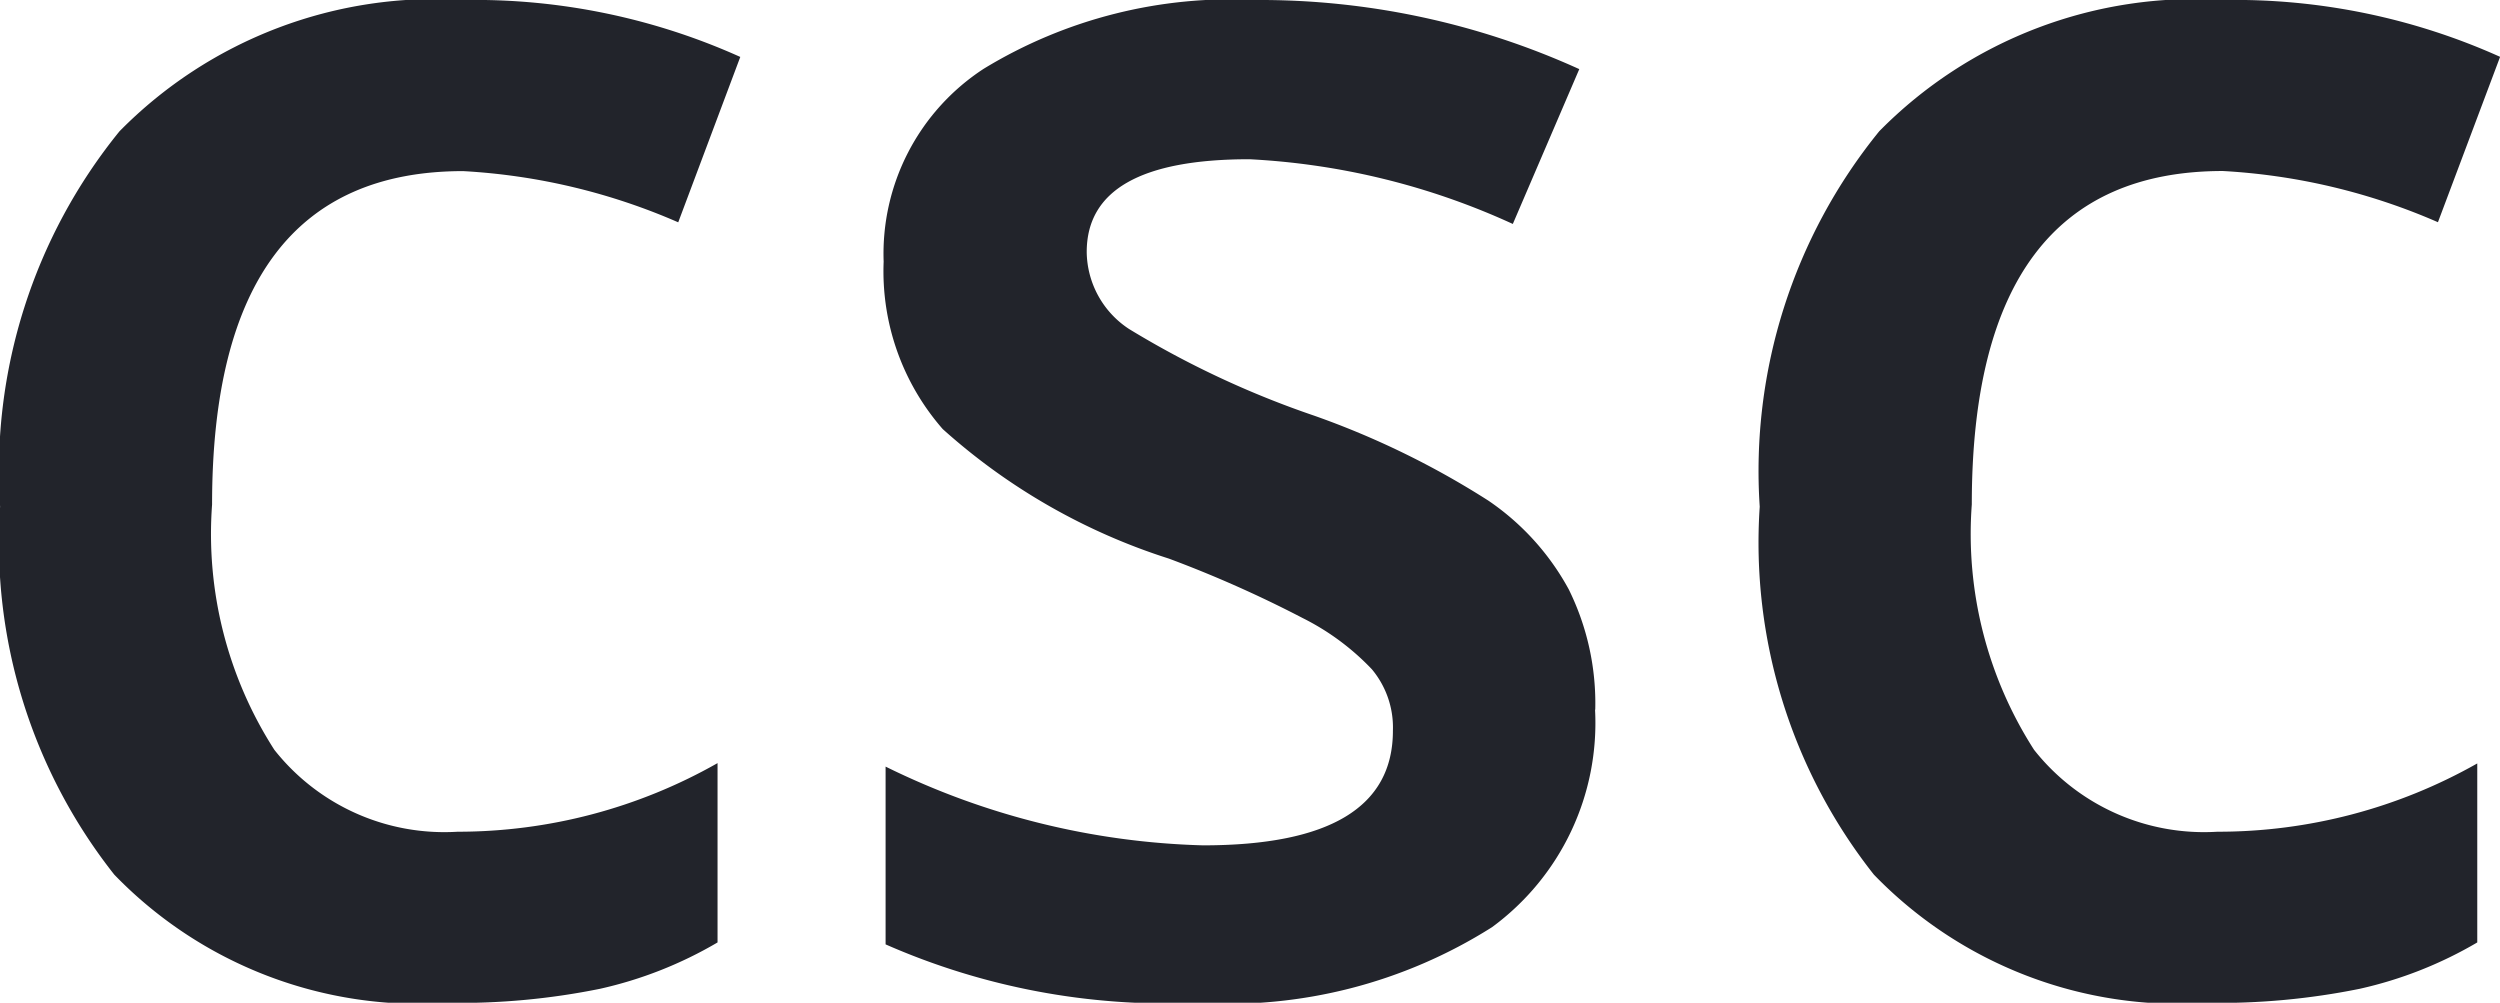 <svg xmlns="http://www.w3.org/2000/svg" width="24.413" height="9.792" viewBox="0 0 24.413 9.792"><path d="M5.247.171a4.138,4.138,0,0,1-3.26-1.252A5.23,5.23,0,0,1,.872-4.674,5.26,5.26,0,0,1,2.038-8.34,4.327,4.327,0,0,1,5.409-9.622,6.318,6.318,0,0,1,8.1-9.066L7.494-7.451a6.082,6.082,0,0,0-2.1-.5q-2.452,0-2.452,3.256A3.9,3.9,0,0,0,3.55-2.3a2.115,2.115,0,0,0,1.79.8A5.136,5.136,0,0,0,7.878-2.17V-.419A3.966,3.966,0,0,1,6.729.034,6.9,6.9,0,0,1,5.247.171Zm11.2-2.863A2.473,2.473,0,0,1,15.441-.568a4.828,4.828,0,0,1-2.888.739A6.822,6.822,0,0,1,9.519-.4V-2.136a7.447,7.447,0,0,0,3.1.769q1.854,0,1.854-1.119a.887.887,0,0,0-.205-.6,2.427,2.427,0,0,0-.675-.5,11.617,11.617,0,0,0-1.307-.581,6.048,6.048,0,0,1-2.209-1.265A2.34,2.34,0,0,1,9.5-7.067a2.155,2.155,0,0,1,.978-1.884,4.643,4.643,0,0,1,2.662-.671,7.539,7.539,0,0,1,3.153.675l-.649,1.512a7.013,7.013,0,0,0-2.572-.632q-1.589,0-1.589.906a.911.911,0,0,0,.414.752,9.114,9.114,0,0,0,1.807.846,8.261,8.261,0,0,1,1.7.829,2.477,2.477,0,0,1,.786.867A2.51,2.51,0,0,1,16.449-2.692ZM22.43.171a4.138,4.138,0,0,1-3.26-1.252,5.23,5.23,0,0,1-1.115-3.593A5.26,5.26,0,0,1,19.222-8.34a4.327,4.327,0,0,1,3.371-1.282,6.318,6.318,0,0,1,2.692.555l-.607,1.615a6.082,6.082,0,0,0-2.1-.5q-2.452,0-2.452,3.256A3.9,3.9,0,0,0,20.734-2.3a2.115,2.115,0,0,0,1.79.8,5.136,5.136,0,0,0,2.538-.667V-.419a3.966,3.966,0,0,1-1.149.453A6.9,6.9,0,0,1,22.43.171Z" transform="translate(-0.871 9.622)" fill="#22242b"/></svg>